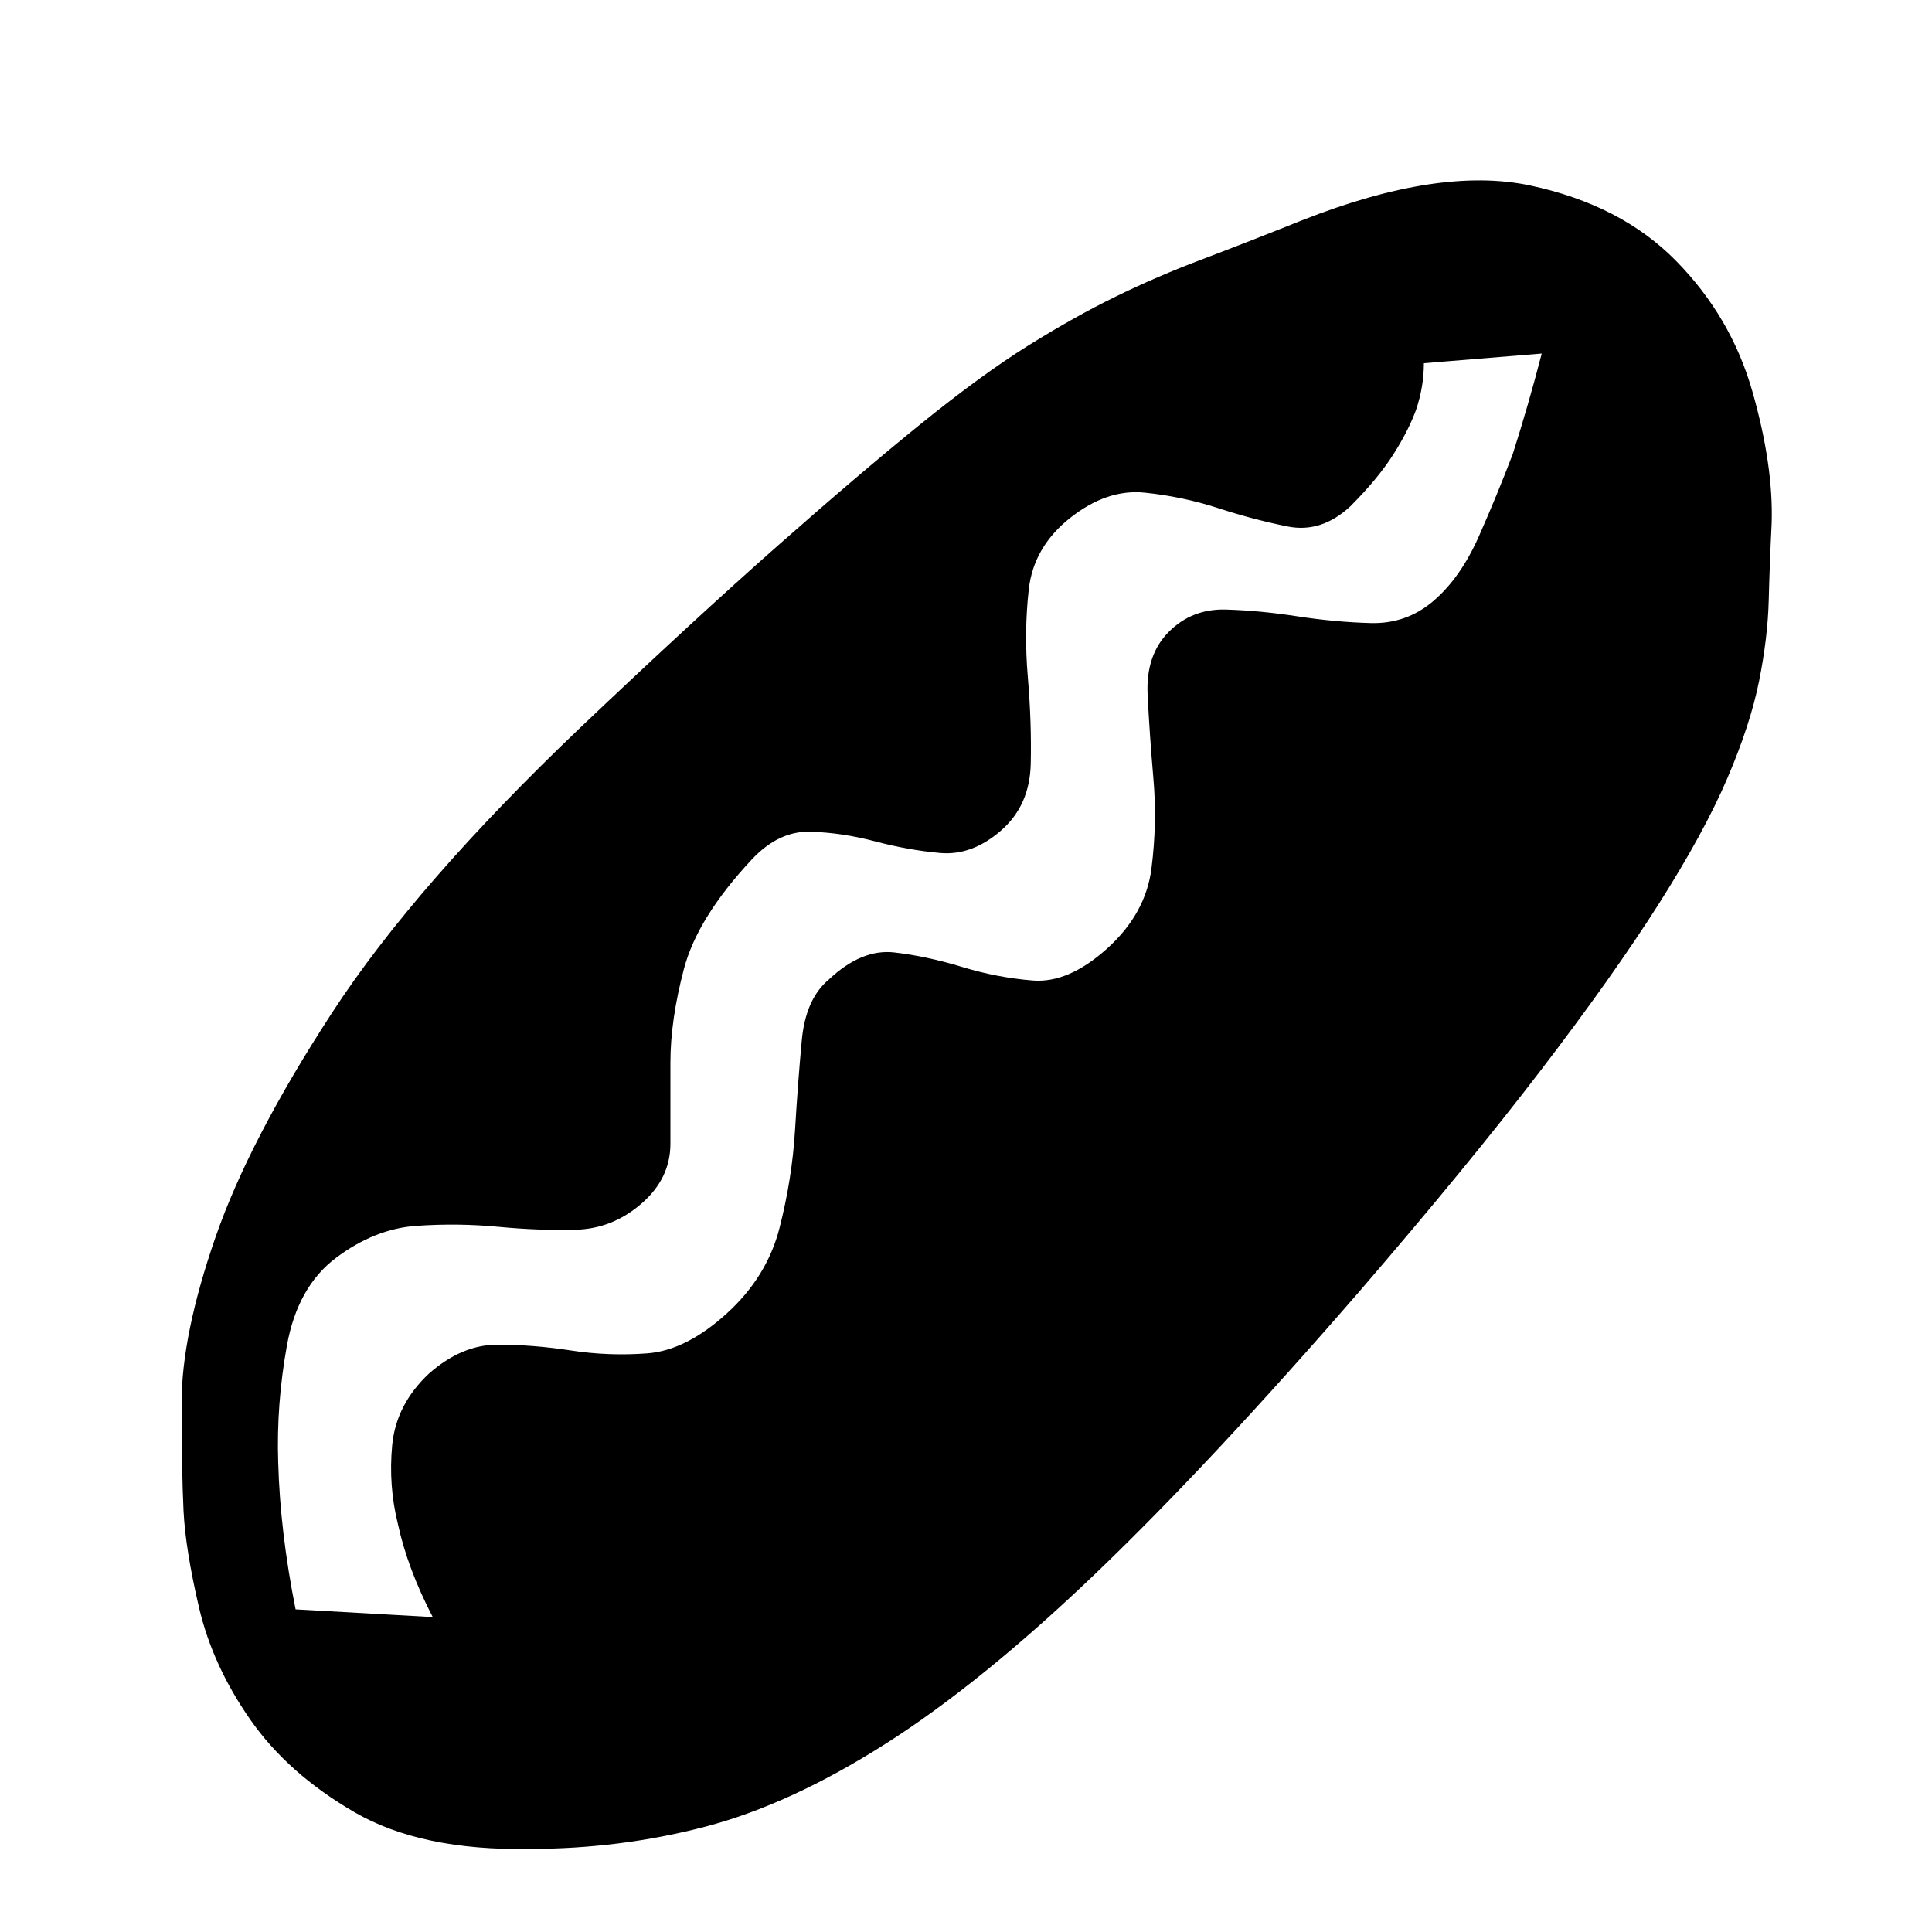 <?xml version="1.0" standalone="no"?><!DOCTYPE svg PUBLIC "-//W3C//DTD SVG 1.1//EN" "http://www.w3.org/Graphics/SVG/1.1/DTD/svg11.dtd"><svg t="1661423223072" class="icon" viewBox="0 0 1024 1024" version="1.1" xmlns="http://www.w3.org/2000/svg" p-id="3541" xmlns:xlink="http://www.w3.org/1999/xlink" width="200" height="200"><defs><style type="text/css">@font-face { font-family: feedback-iconfont; src: url("//at.alicdn.com/t/font_1031158_u69w8yhxdu.woff2?t=1630033759944") format("woff2"), url("//at.alicdn.com/t/font_1031158_u69w8yhxdu.woff?t=1630033759944") format("woff"), url("//at.alicdn.com/t/font_1031158_u69w8yhxdu.ttf?t=1630033759944") format("truetype"); }
</style></defs><path d="M690.176 116.736q72.704-28.672 120.832-18.432t77.312 39.936 40.448 69.12 10.24 70.144q-1.024 20.48-1.536 40.448t-5.12 43.008-16.896 51.712-36.352 66.56-62.464 88.064-95.744 116.736q-79.872 92.16-140.288 150.016t-111.104 90.112-95.744 44.032-93.184 11.776q-57.344 1.024-92.672-19.456t-55.296-49.152-27.136-59.392-8.192-51.2q-1.024-21.504-1.024-57.344t17.92-87.552 61.952-119.296 132.096-151.552q60.416-57.344 103.936-95.744t75.776-64.512 56.832-41.472 46.592-26.112 45.056-19.456 53.76-20.992zM759.808 318.464q14.336-12.288 24.064-34.304t17.92-43.52q8.192-25.6 15.36-53.248l-62.464 5.12q0 12.288-4.096 24.576-4.096 11.264-12.288 24.064t-22.528 27.136q-15.36 14.336-33.28 10.752t-36.864-9.728-38.912-8.192-39.424 13.312-22.016 37.888-0.512 46.592 1.536 46.08-15.872 35.328-32.256 11.776-34.304-6.144-34.304-5.12-31.232 14.848q-28.672 30.72-35.84 57.856t-7.168 49.664l0 43.008q0 18.432-15.36 31.744t-34.816 13.824-40.96-1.536-43.52-0.512-42.496 16.896-26.112 46.592-4.608 61.952q1.024 36.864 9.216 77.824l72.704 4.096q-13.312-25.6-18.432-49.152-5.12-20.48-3.072-41.984t19.456-37.888q17.408-15.36 36.352-15.36t38.912 3.072 40.448 1.536 41.984-20.992 28.16-45.568 8.192-51.712 3.584-47.616 14.336-32.256q17.408-16.384 34.816-14.336t35.84 7.68 37.376 7.168 39.424-16.896 23.552-42.496 1.024-47.616-3.072-44.544 11.264-33.28 30.208-11.776 37.888 3.584 38.912 3.584 33.28-11.776z" p-id="3542"></path></svg>